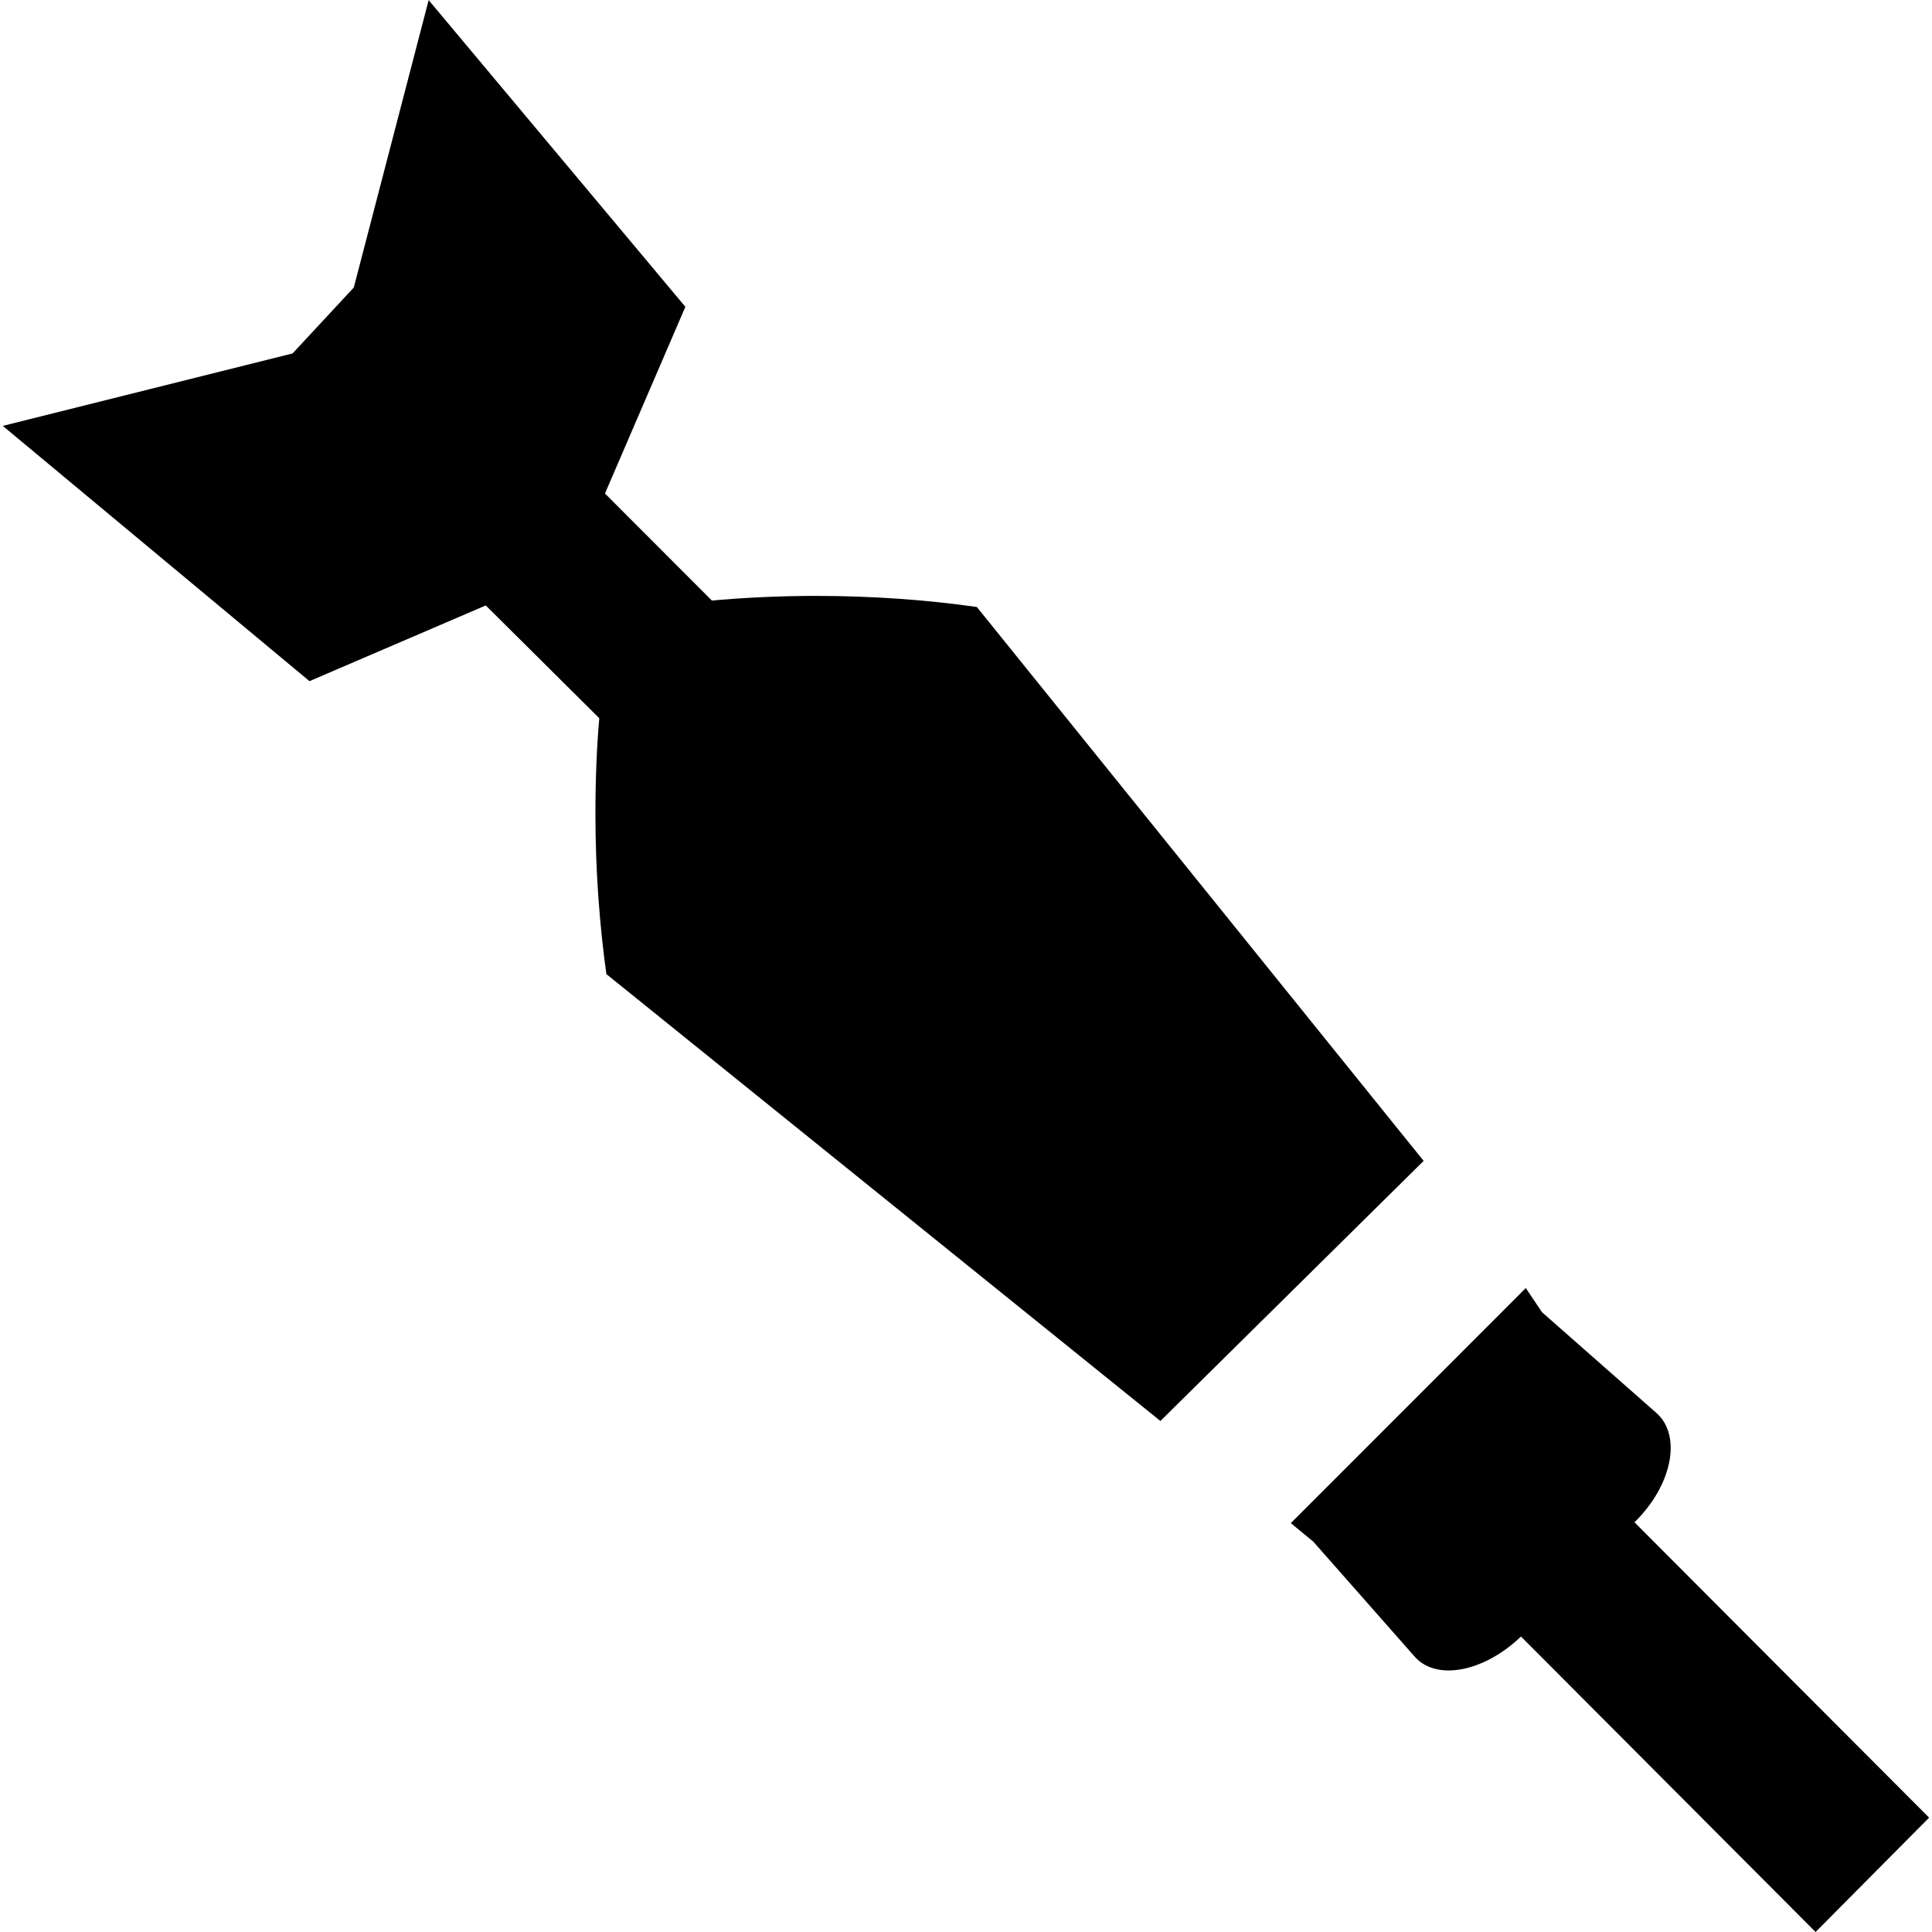 <svg width="16" height="16" viewBox="0 0 16 16" fill="none" xmlns="http://www.w3.org/2000/svg">
<g clip-path="url(#clip0_6_509)">
<path d="M11.79 9.614L8.09 5.027C7.69 4.969 7.229 4.935 6.76 4.935C6.456 4.935 6.155 4.949 5.858 4.977L5.896 4.974L5.01 4.087L5.676 2.541L3.55 0.001L2.93 2.381L2.423 2.927L0.023 3.527L2.563 5.641L4.023 5.014L4.963 5.948C4.942 6.184 4.931 6.46 4.931 6.738C4.931 7.207 4.964 7.668 5.029 8.119L5.023 8.068L9.61 11.768L11.79 9.614Z" fill="black"/>
<path d="M13.536 12.607C13.85 12.3 13.93 11.887 13.716 11.7L12.77 10.867L12.636 10.667L10.69 12.614L10.876 12.767L11.71 13.713C11.89 13.927 12.29 13.847 12.596 13.553L15.036 16L15.976 15.053L13.536 12.607Z" fill="black"/>
</g>
<defs>
<clipPath id="clip0_6_509">
<rect width="16" height="16" fill="white"/>
</clipPath>
</defs>
</svg>
